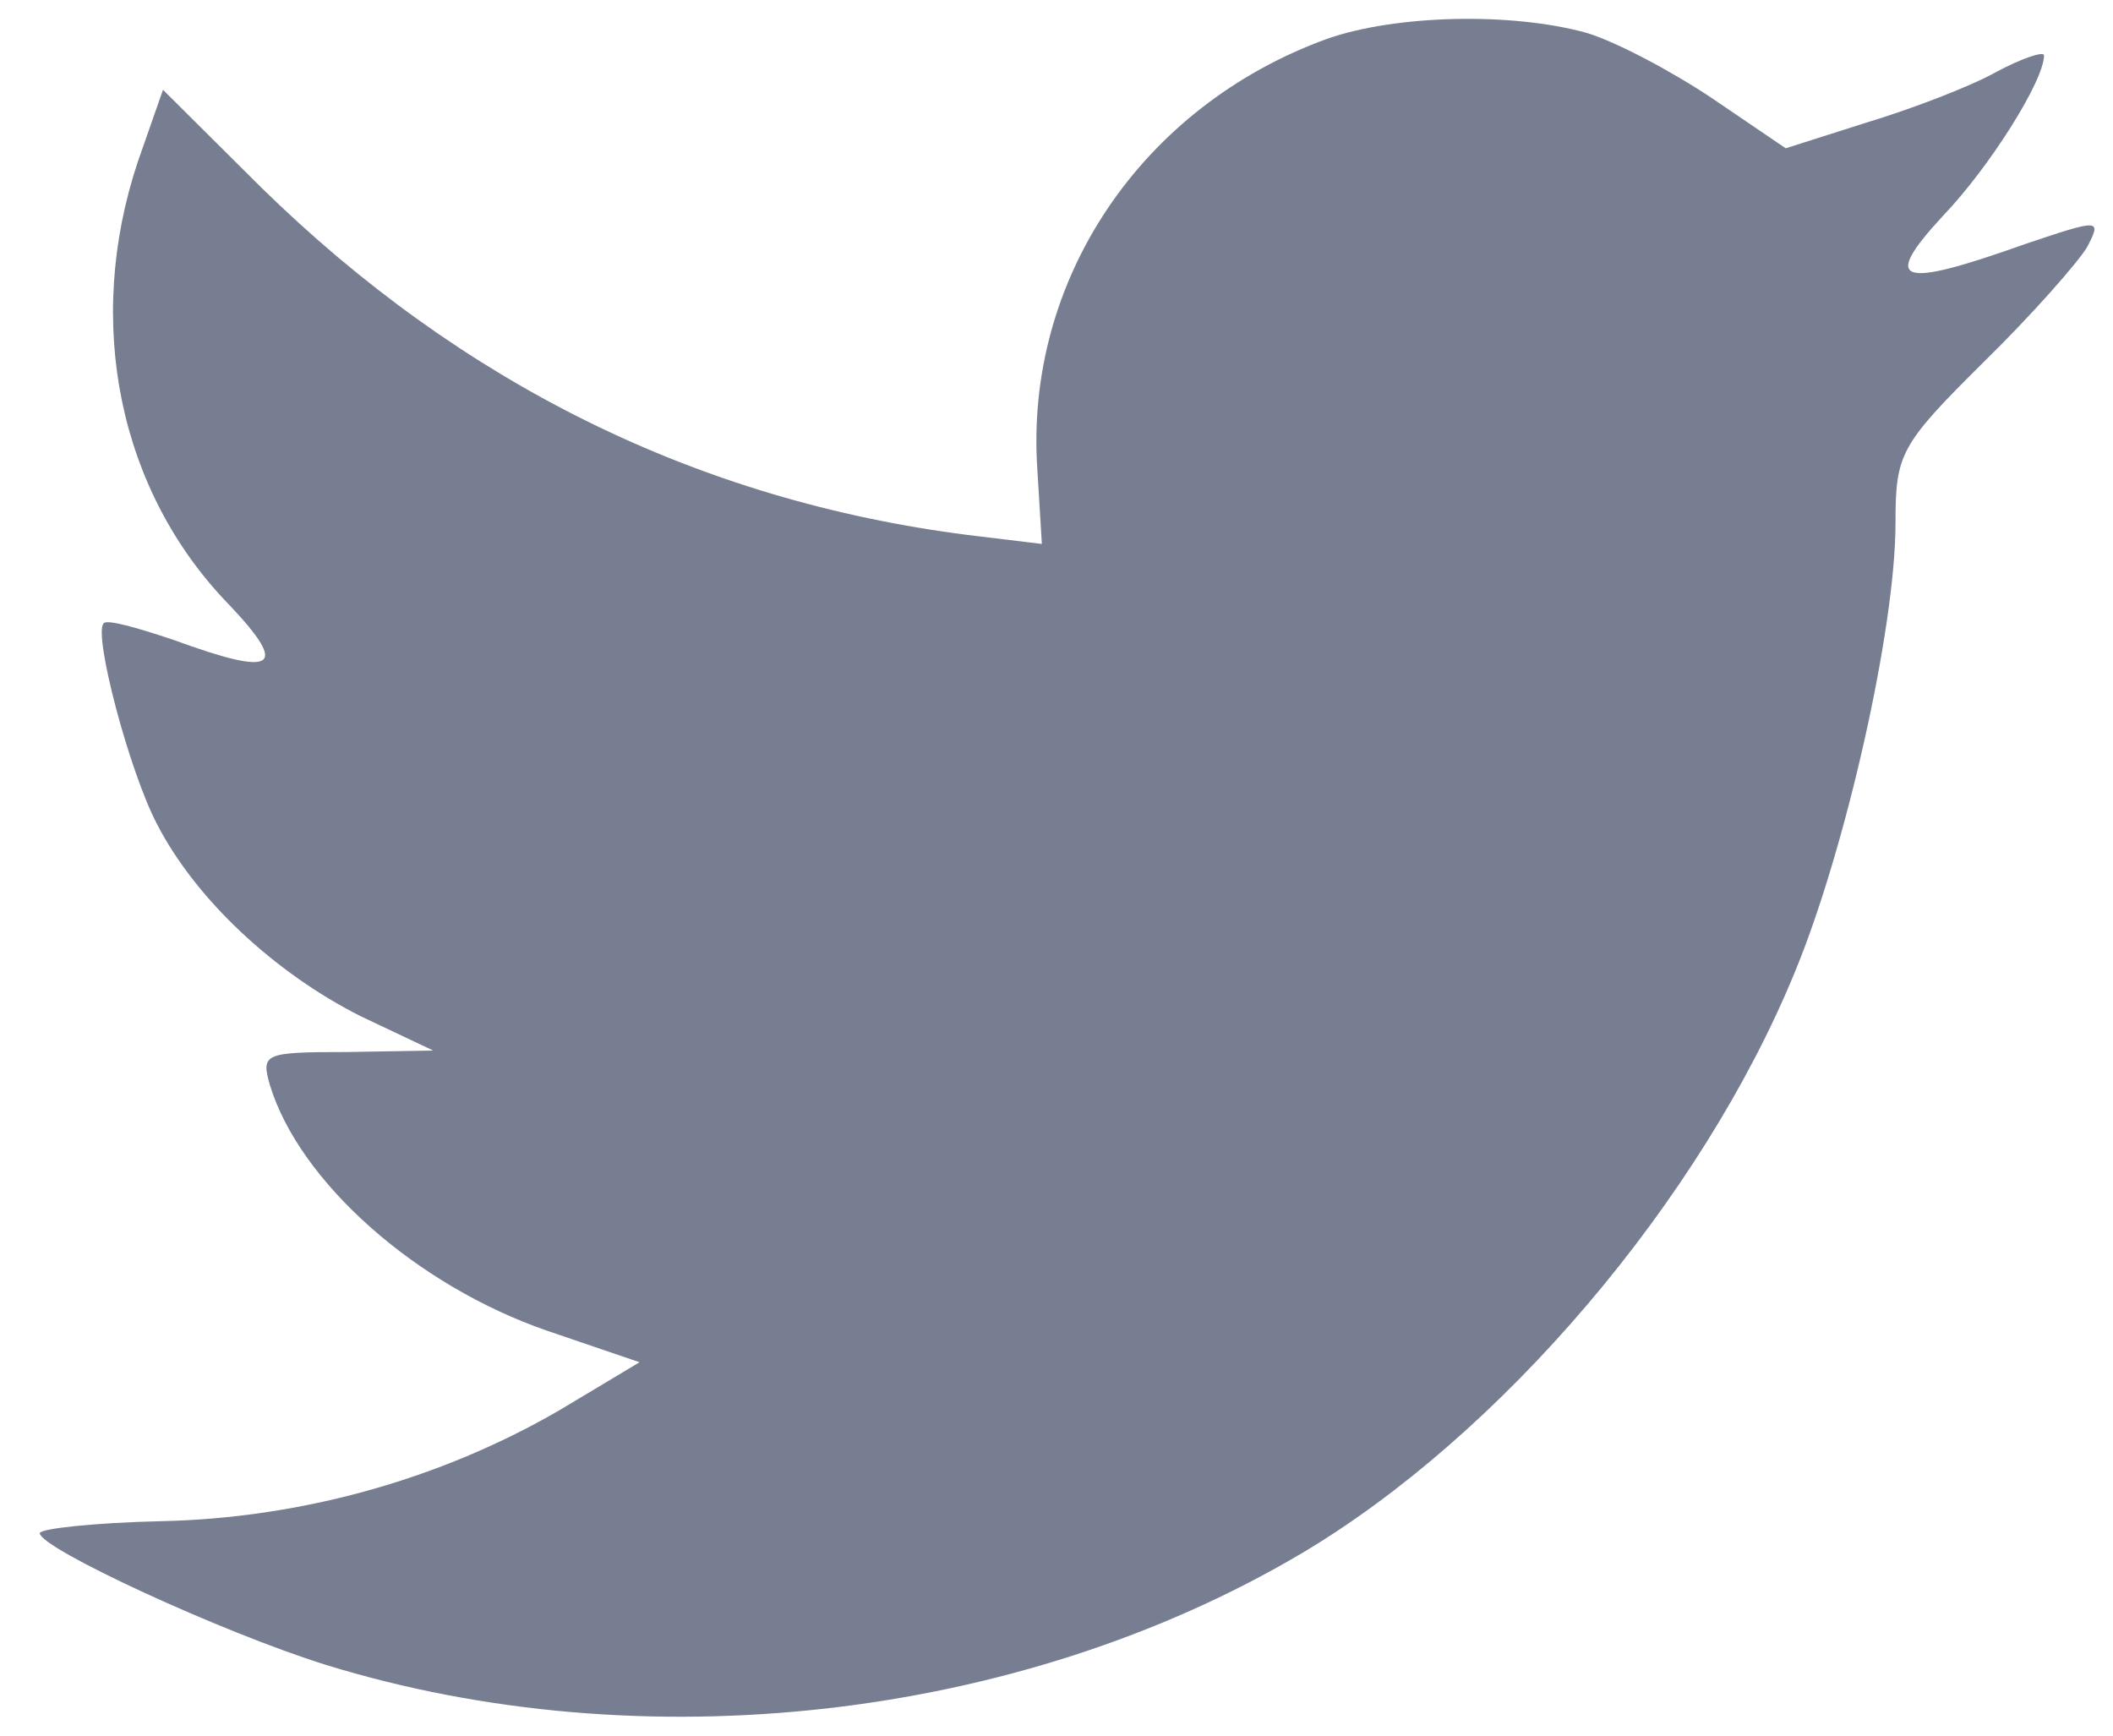 <svg width="28" height="23" viewBox="0 0 28 23" fill="none" xmlns="http://www.w3.org/2000/svg">
<path d="M13.747 6.235L13.806 7.208L12.823 7.089C9.242 6.632 6.114 5.083 3.458 2.481L2.16 1.19L1.826 2.144C1.117 4.269 1.57 6.513 3.045 8.023C3.832 8.857 3.655 8.976 2.298 8.479C1.826 8.321 1.412 8.201 1.373 8.261C1.235 8.4 1.707 10.207 2.081 10.922C2.593 11.915 3.635 12.889 4.776 13.465L5.74 13.921L4.599 13.941C3.498 13.941 3.458 13.961 3.576 14.378C3.97 15.669 5.524 17.04 7.255 17.636L8.475 18.052L7.413 18.688C5.839 19.602 3.99 20.118 2.14 20.158C1.255 20.178 0.527 20.257 0.527 20.317C0.527 20.515 2.927 21.628 4.324 22.064C8.514 23.355 13.492 22.799 17.23 20.595C19.885 19.026 22.541 15.908 23.781 12.889C24.45 11.28 25.118 8.34 25.118 6.93C25.118 6.017 25.177 5.898 26.279 4.805C26.928 4.17 27.538 3.474 27.656 3.276C27.853 2.898 27.833 2.898 26.83 3.236C25.158 3.832 24.922 3.753 25.748 2.859C26.358 2.223 27.086 1.071 27.086 0.734C27.086 0.674 26.791 0.773 26.456 0.952C26.102 1.151 25.315 1.449 24.725 1.627L23.663 1.965L22.699 1.31C22.167 0.952 21.42 0.555 21.026 0.436C20.023 0.158 18.489 0.197 17.584 0.515C15.124 1.409 13.57 3.713 13.747 6.235Z" fill="#777E91"/>
</svg>
